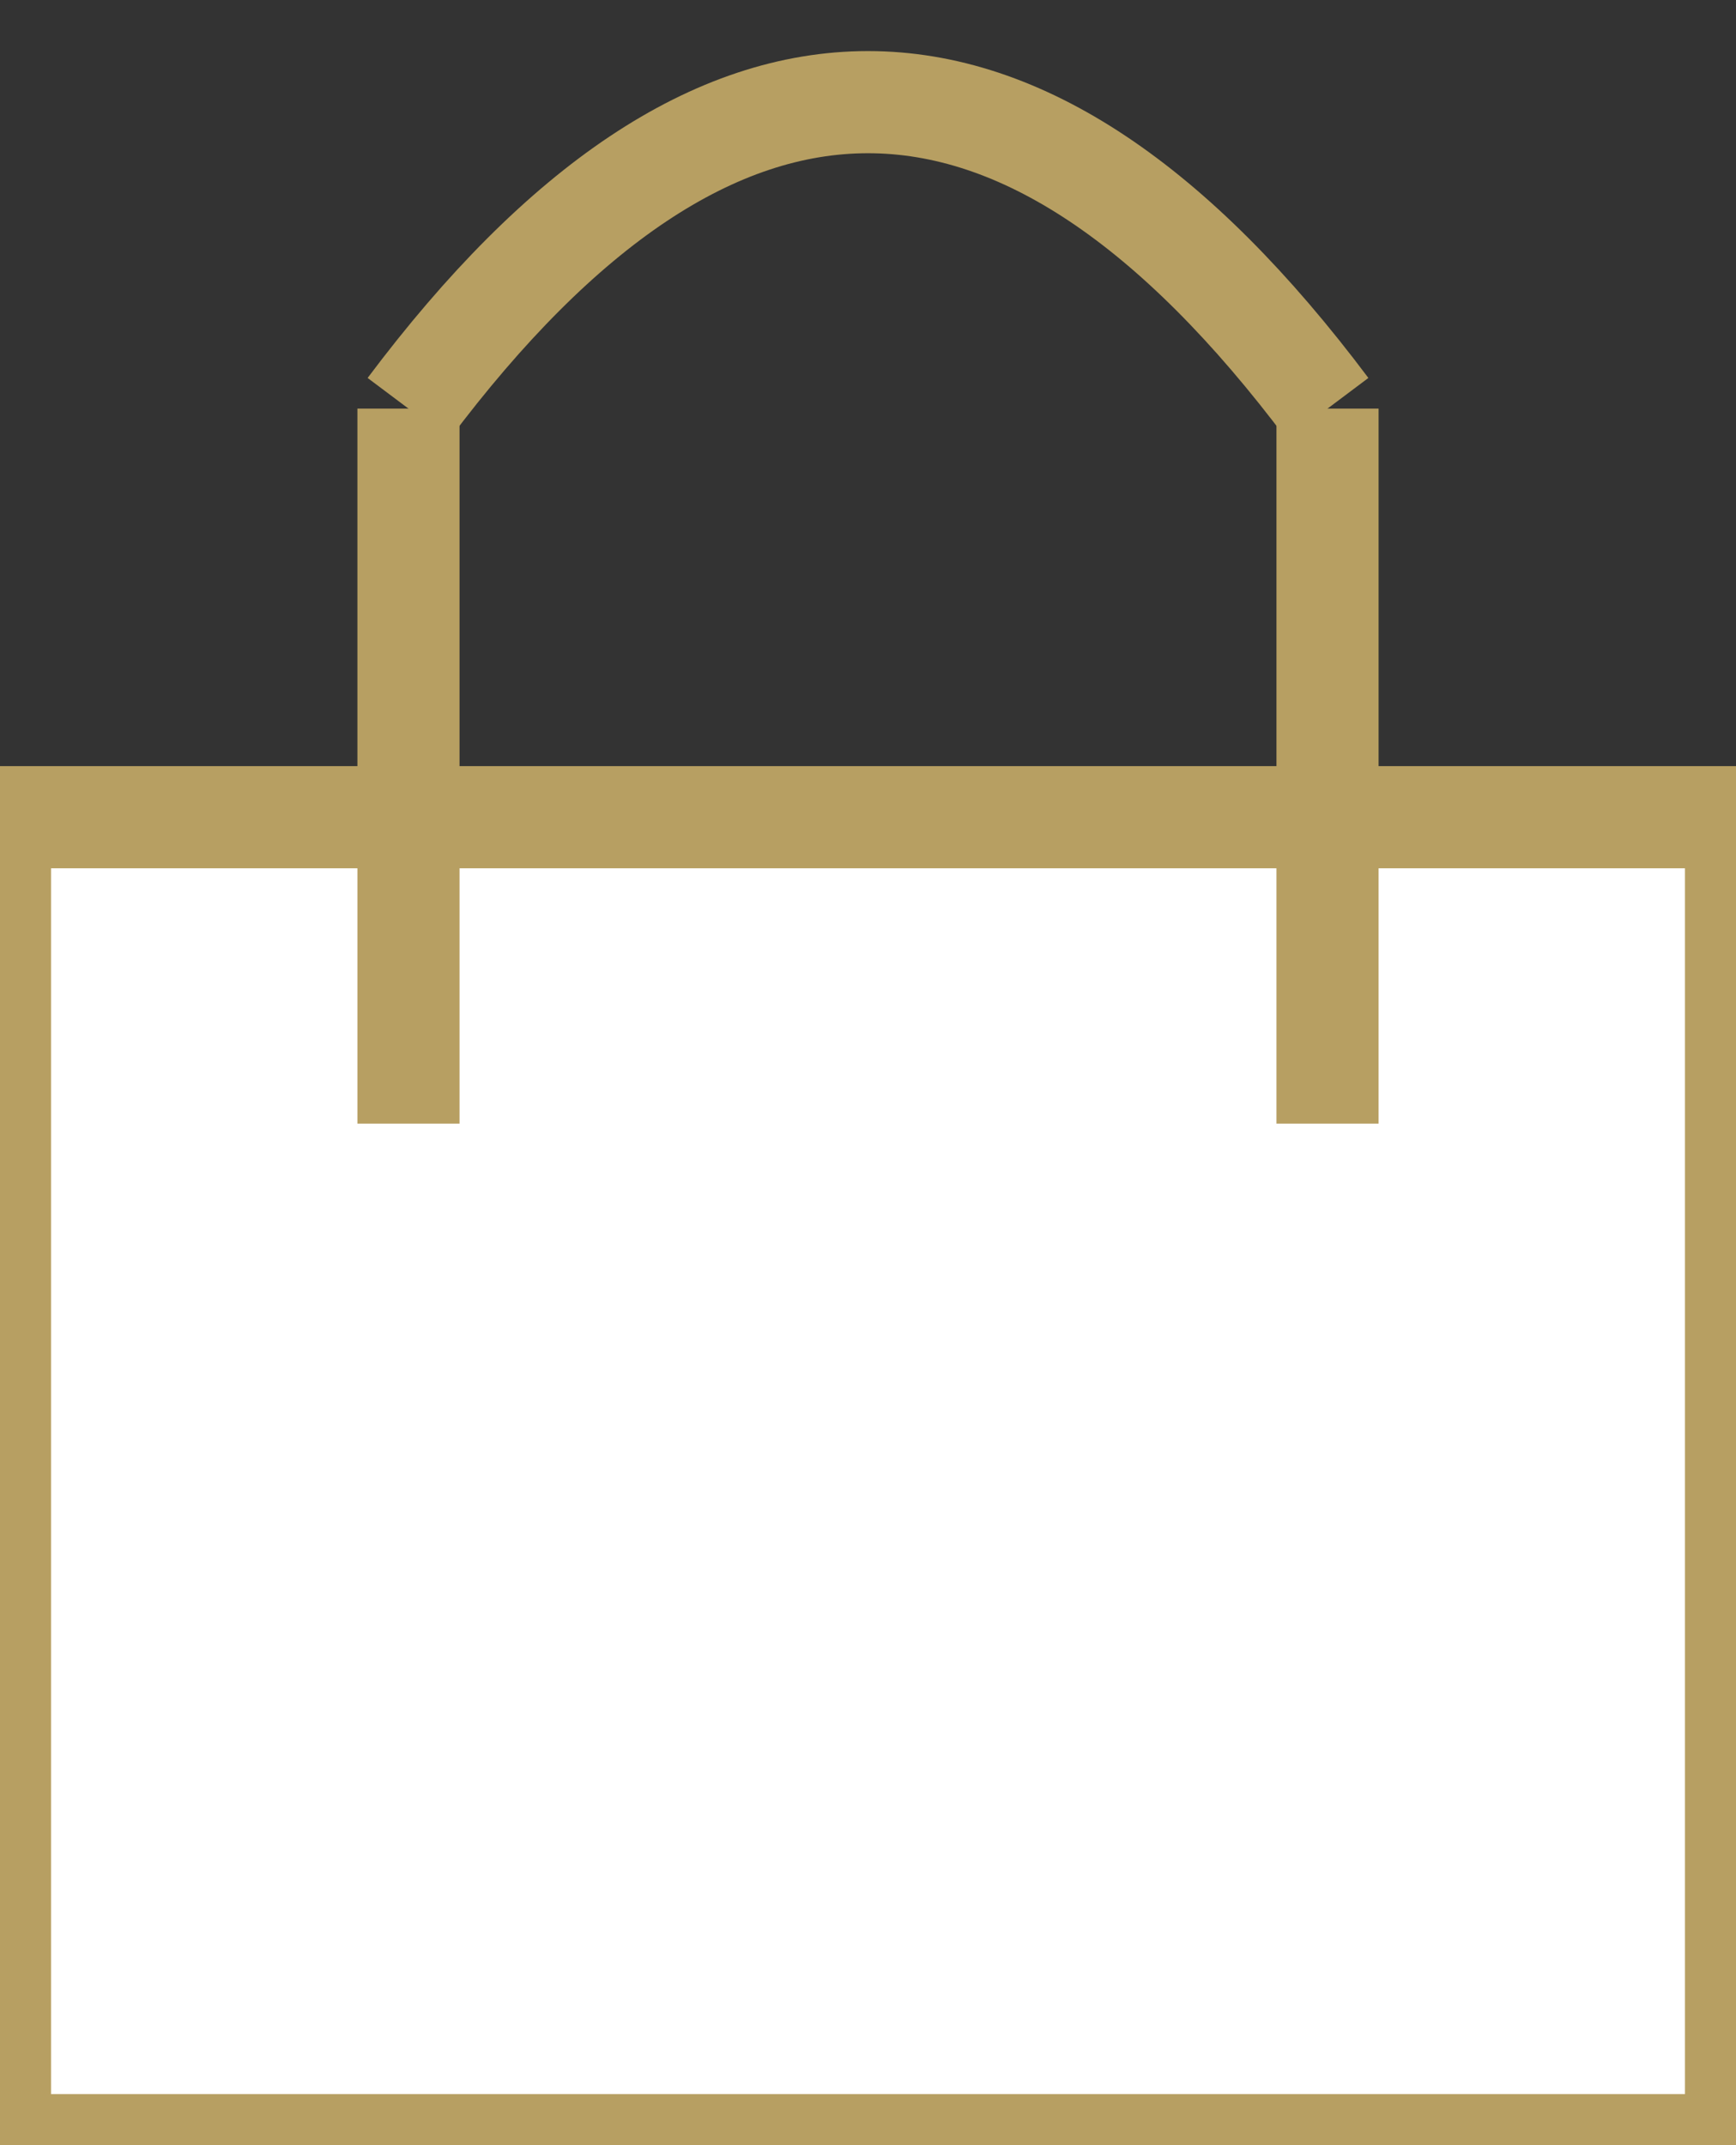 <?xml version="1.0" standalone="no"?>
<svg xmlns="http://www.w3.org/2000/svg" version="1.1" title="Shopping Bag" viewBox="0 0 17 21" preserveAspectRatio="xMidYMid meet">
	<rect x="0" y="0" width="17" height="21" fill="#333333" stroke="none"/>
	<style>.tan { stroke:#b79f62; stroke-width:1; }</style>
	<path class="tan" fill="none" d="M 4 4 q 4.5,-6 9,0"/>
	<rect class="tan" fill="white" x="0" y="8" width="17" height="13"/>
	<line class="tan" x1="4" y1="4" x2="4" y2="11"/>
	<line class="tan" x1="13" y1="4" x2="13" y2="11"/>
</svg>

